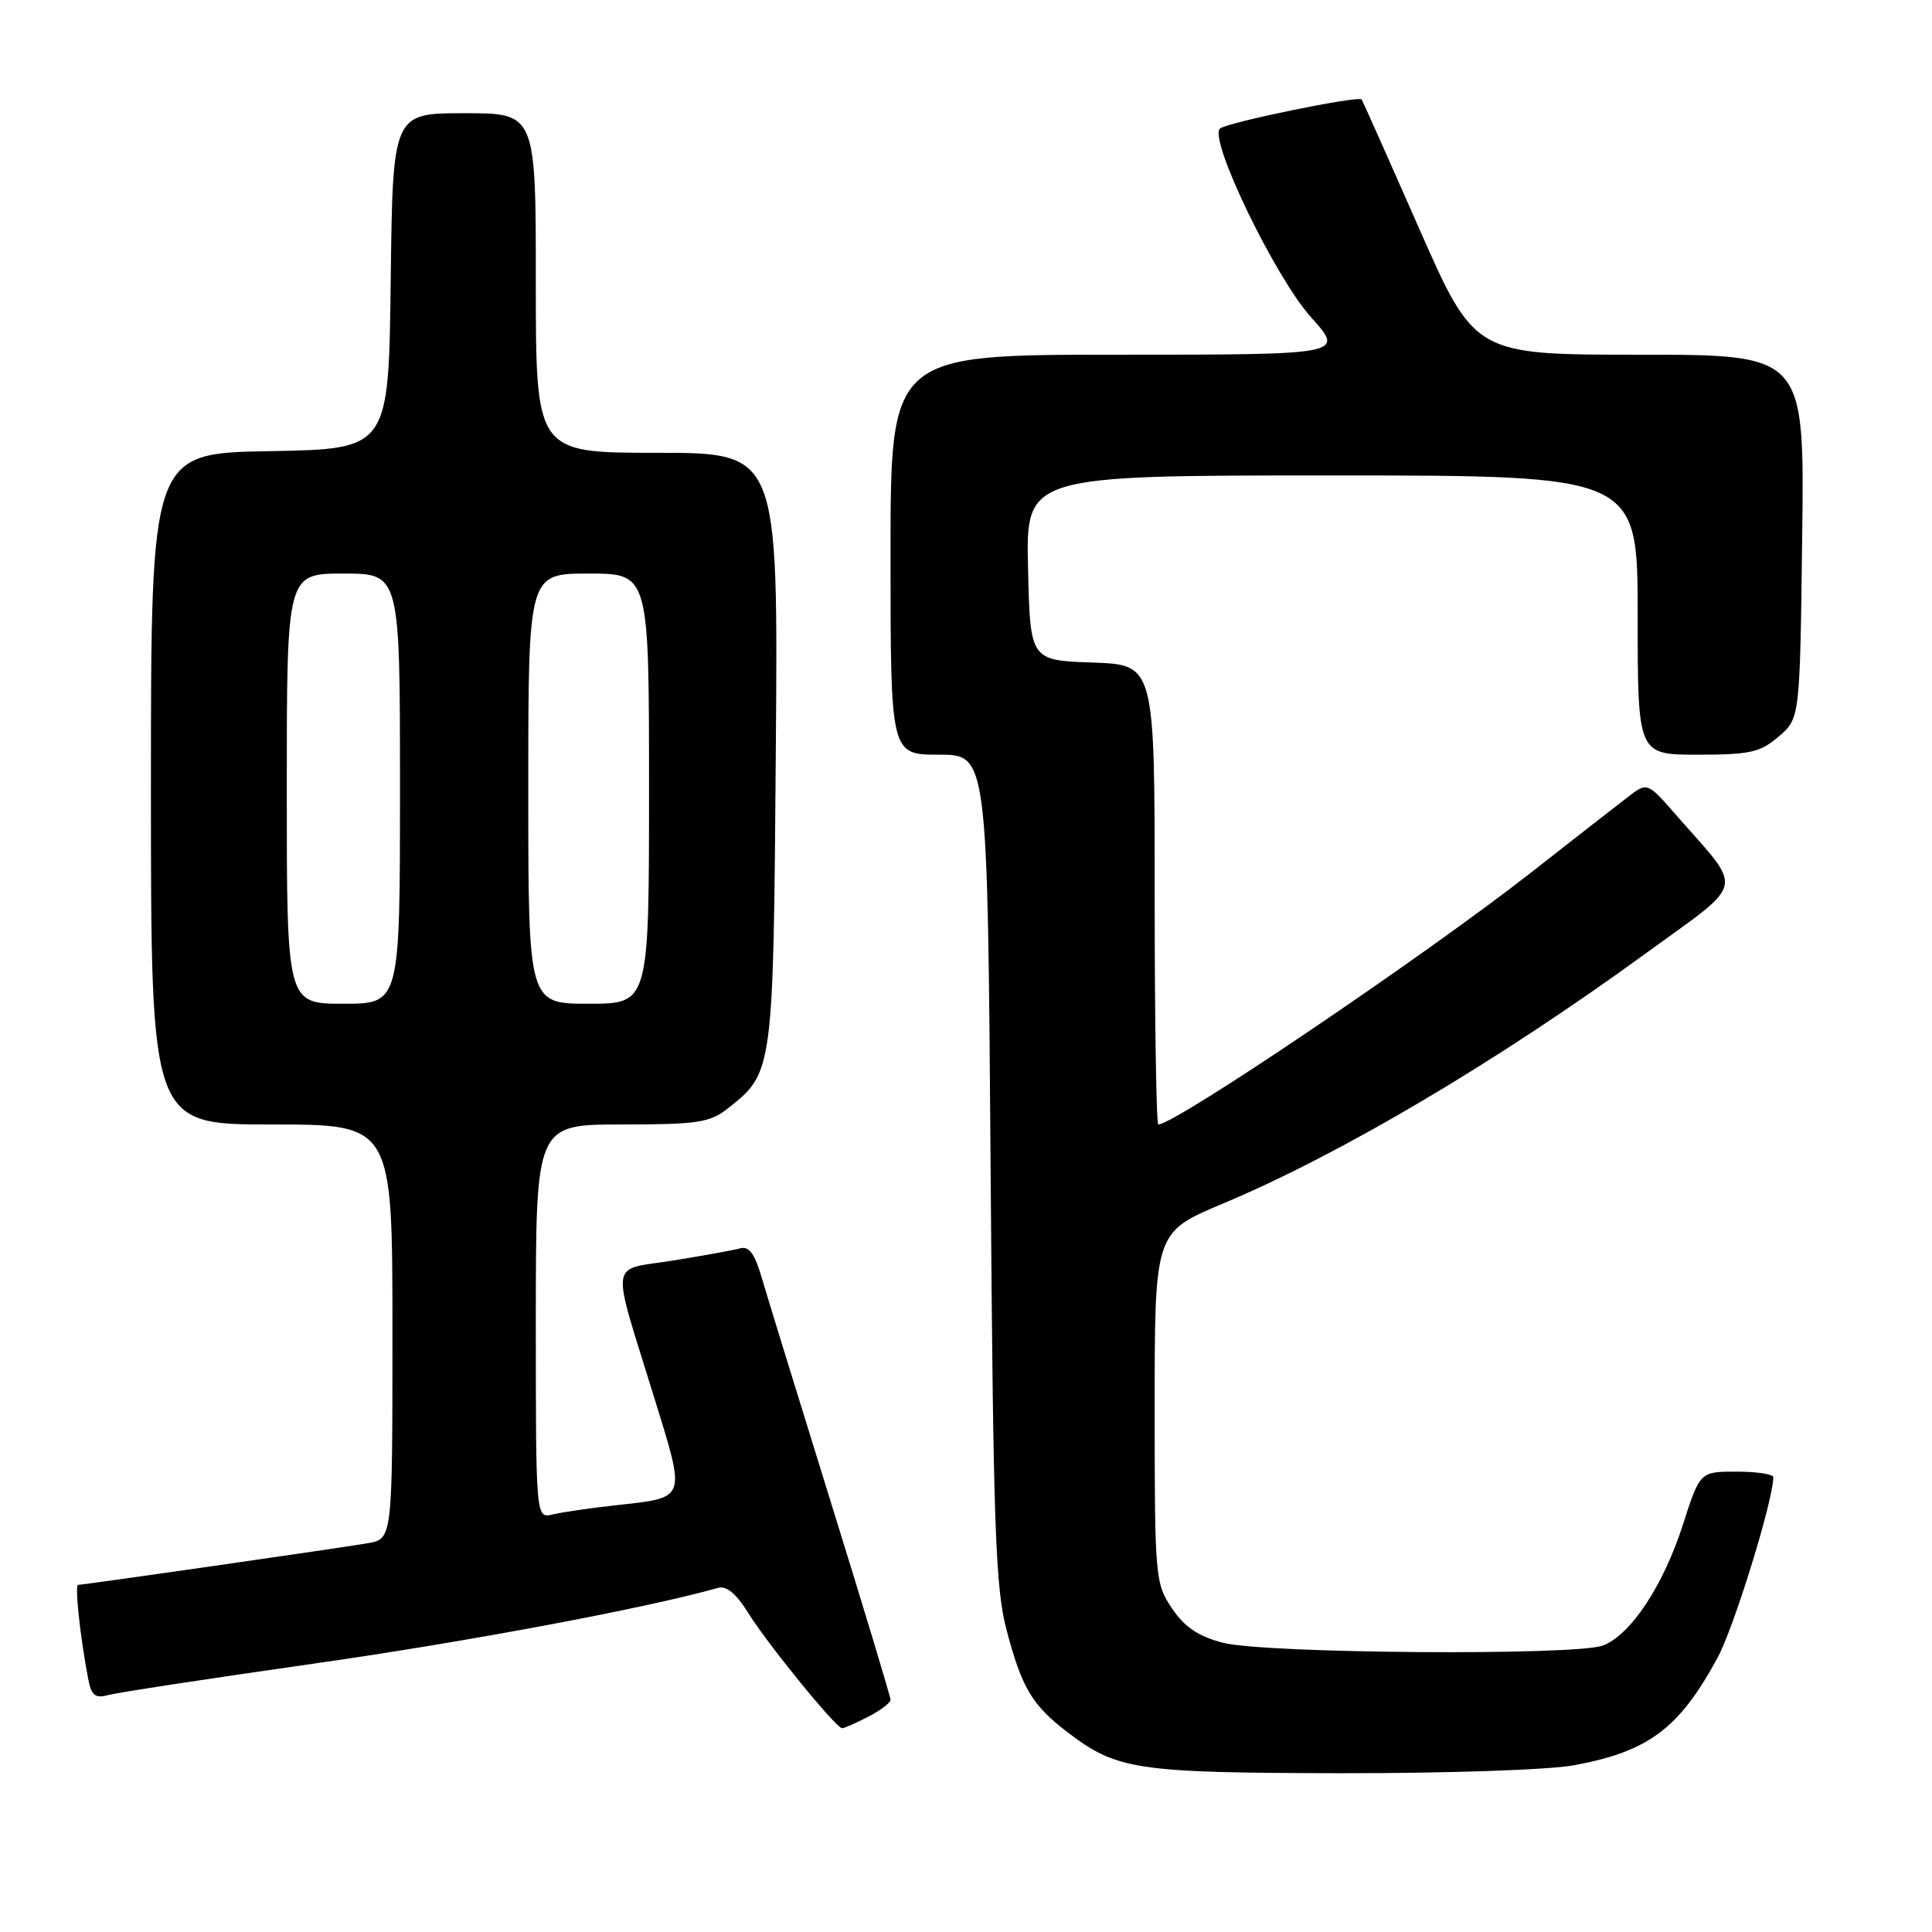 <?xml version="1.0" encoding="UTF-8" standalone="no"?>
<!DOCTYPE svg PUBLIC "-//W3C//DTD SVG 1.1//EN" "http://www.w3.org/Graphics/SVG/1.1/DTD/svg11.dtd" >
<svg xmlns="http://www.w3.org/2000/svg" xmlns:xlink="http://www.w3.org/1999/xlink" version="1.1" viewBox="0 0 256 256">
 <g >
 <path fill="currentColor"
d=" M 208.55 233.91 C 218.44 232.08 222.47 229.07 227.57 219.69 C 229.74 215.70 234.89 199.06 234.98 195.75 C 234.99 195.34 232.81 195.00 230.13 195.00 C 225.25 195.00 225.25 195.00 222.99 202.04 C 220.39 210.12 216.07 216.64 212.40 218.04 C 208.79 219.41 167.53 219.11 162.03 217.67 C 158.77 216.82 156.95 215.58 155.28 213.10 C 153.07 209.81 153.00 209.00 153.00 186.49 C 153.00 163.27 153.00 163.27 162.07 159.47 C 177.68 152.92 198.41 140.65 218.21 126.23 C 231.47 116.58 231.10 118.27 222.16 108.07 C 218.28 103.63 218.28 103.63 215.75 105.57 C 214.37 106.63 208.57 111.15 202.87 115.62 C 188.78 126.65 155.71 149.00 153.48 149.00 C 153.22 149.00 153.00 135.29 153.00 118.54 C 153.00 88.08 153.00 88.08 144.75 87.79 C 136.50 87.50 136.50 87.50 136.22 75.25 C 135.94 63.00 135.94 63.00 176.47 63.00 C 217.00 63.00 217.00 63.00 217.00 81.50 C 217.00 100.00 217.00 100.00 224.94 100.00 C 231.90 100.00 233.24 99.70 235.69 97.59 C 238.50 95.18 238.50 95.18 238.80 71.09 C 239.10 47.00 239.10 47.00 217.25 47.00 C 195.41 47.00 195.41 47.00 188.03 30.25 C 183.98 21.04 180.55 13.36 180.43 13.18 C 180.03 12.64 162.55 16.23 161.65 17.04 C 160.11 18.42 168.96 36.74 173.71 42.03 C 178.19 47.00 178.19 47.00 148.09 47.00 C 118.00 47.00 118.00 47.00 118.00 73.50 C 118.00 100.00 118.00 100.00 124.43 100.00 C 130.86 100.00 130.86 100.00 131.26 154.75 C 131.61 202.38 131.89 210.35 133.38 216.00 C 135.40 223.68 136.77 225.96 141.48 229.55 C 147.99 234.52 150.58 234.91 177.57 234.96 C 191.64 234.98 205.23 234.52 208.55 233.91 Z  M 115.05 227.47 C 116.67 226.64 118.00 225.63 118.00 225.23 C 118.00 224.84 114.44 213.04 110.08 199.01 C 105.72 184.98 101.60 171.58 100.91 169.23 C 100.01 166.13 99.24 165.09 98.09 165.41 C 97.21 165.65 93.20 166.38 89.17 167.03 C 80.62 168.40 80.89 166.40 86.73 185.33 C 90.90 198.84 91.05 198.41 81.63 199.45 C 78.26 199.82 74.49 200.37 73.25 200.67 C 71.00 201.22 71.00 201.22 71.00 175.11 C 71.00 149.00 71.00 149.00 82.37 149.00 C 92.38 149.00 94.05 148.75 96.39 146.91 C 102.48 142.12 102.47 142.18 102.80 99.25 C 103.11 60.00 103.11 60.00 87.05 60.00 C 71.00 60.00 71.00 60.00 71.00 37.50 C 71.00 15.00 71.00 15.00 61.52 15.00 C 52.04 15.00 52.04 15.00 51.77 37.25 C 51.50 59.50 51.50 59.50 35.75 59.78 C 20.00 60.05 20.00 60.05 20.00 104.53 C 20.00 149.00 20.00 149.00 36.00 149.00 C 52.00 149.00 52.00 149.00 52.00 176.45 C 52.00 203.91 52.00 203.91 48.75 204.48 C 45.17 205.10 11.10 210.00 10.35 210.00 C 9.89 210.00 10.60 216.71 11.66 222.34 C 12.10 224.67 12.59 225.08 14.35 224.60 C 15.53 224.28 27.75 222.41 41.50 220.45 C 61.84 217.56 85.70 213.08 95.15 210.40 C 96.25 210.09 97.56 211.17 99.09 213.64 C 101.63 217.76 110.78 229.00 111.59 229.00 C 111.87 229.00 113.43 228.31 115.05 227.47 Z  M 38.00 104.50 C 38.00 76.00 38.00 76.00 45.50 76.00 C 53.00 76.00 53.00 76.00 53.00 104.50 C 53.00 133.00 53.00 133.00 45.50 133.00 C 38.00 133.00 38.00 133.00 38.00 104.50 Z  M 70.00 104.50 C 70.00 76.00 70.00 76.00 78.00 76.00 C 86.00 76.00 86.00 76.00 86.00 104.50 C 86.00 133.00 86.00 133.00 78.00 133.00 C 70.00 133.00 70.00 133.00 70.00 104.50 Z "/>
</g>
</svg>